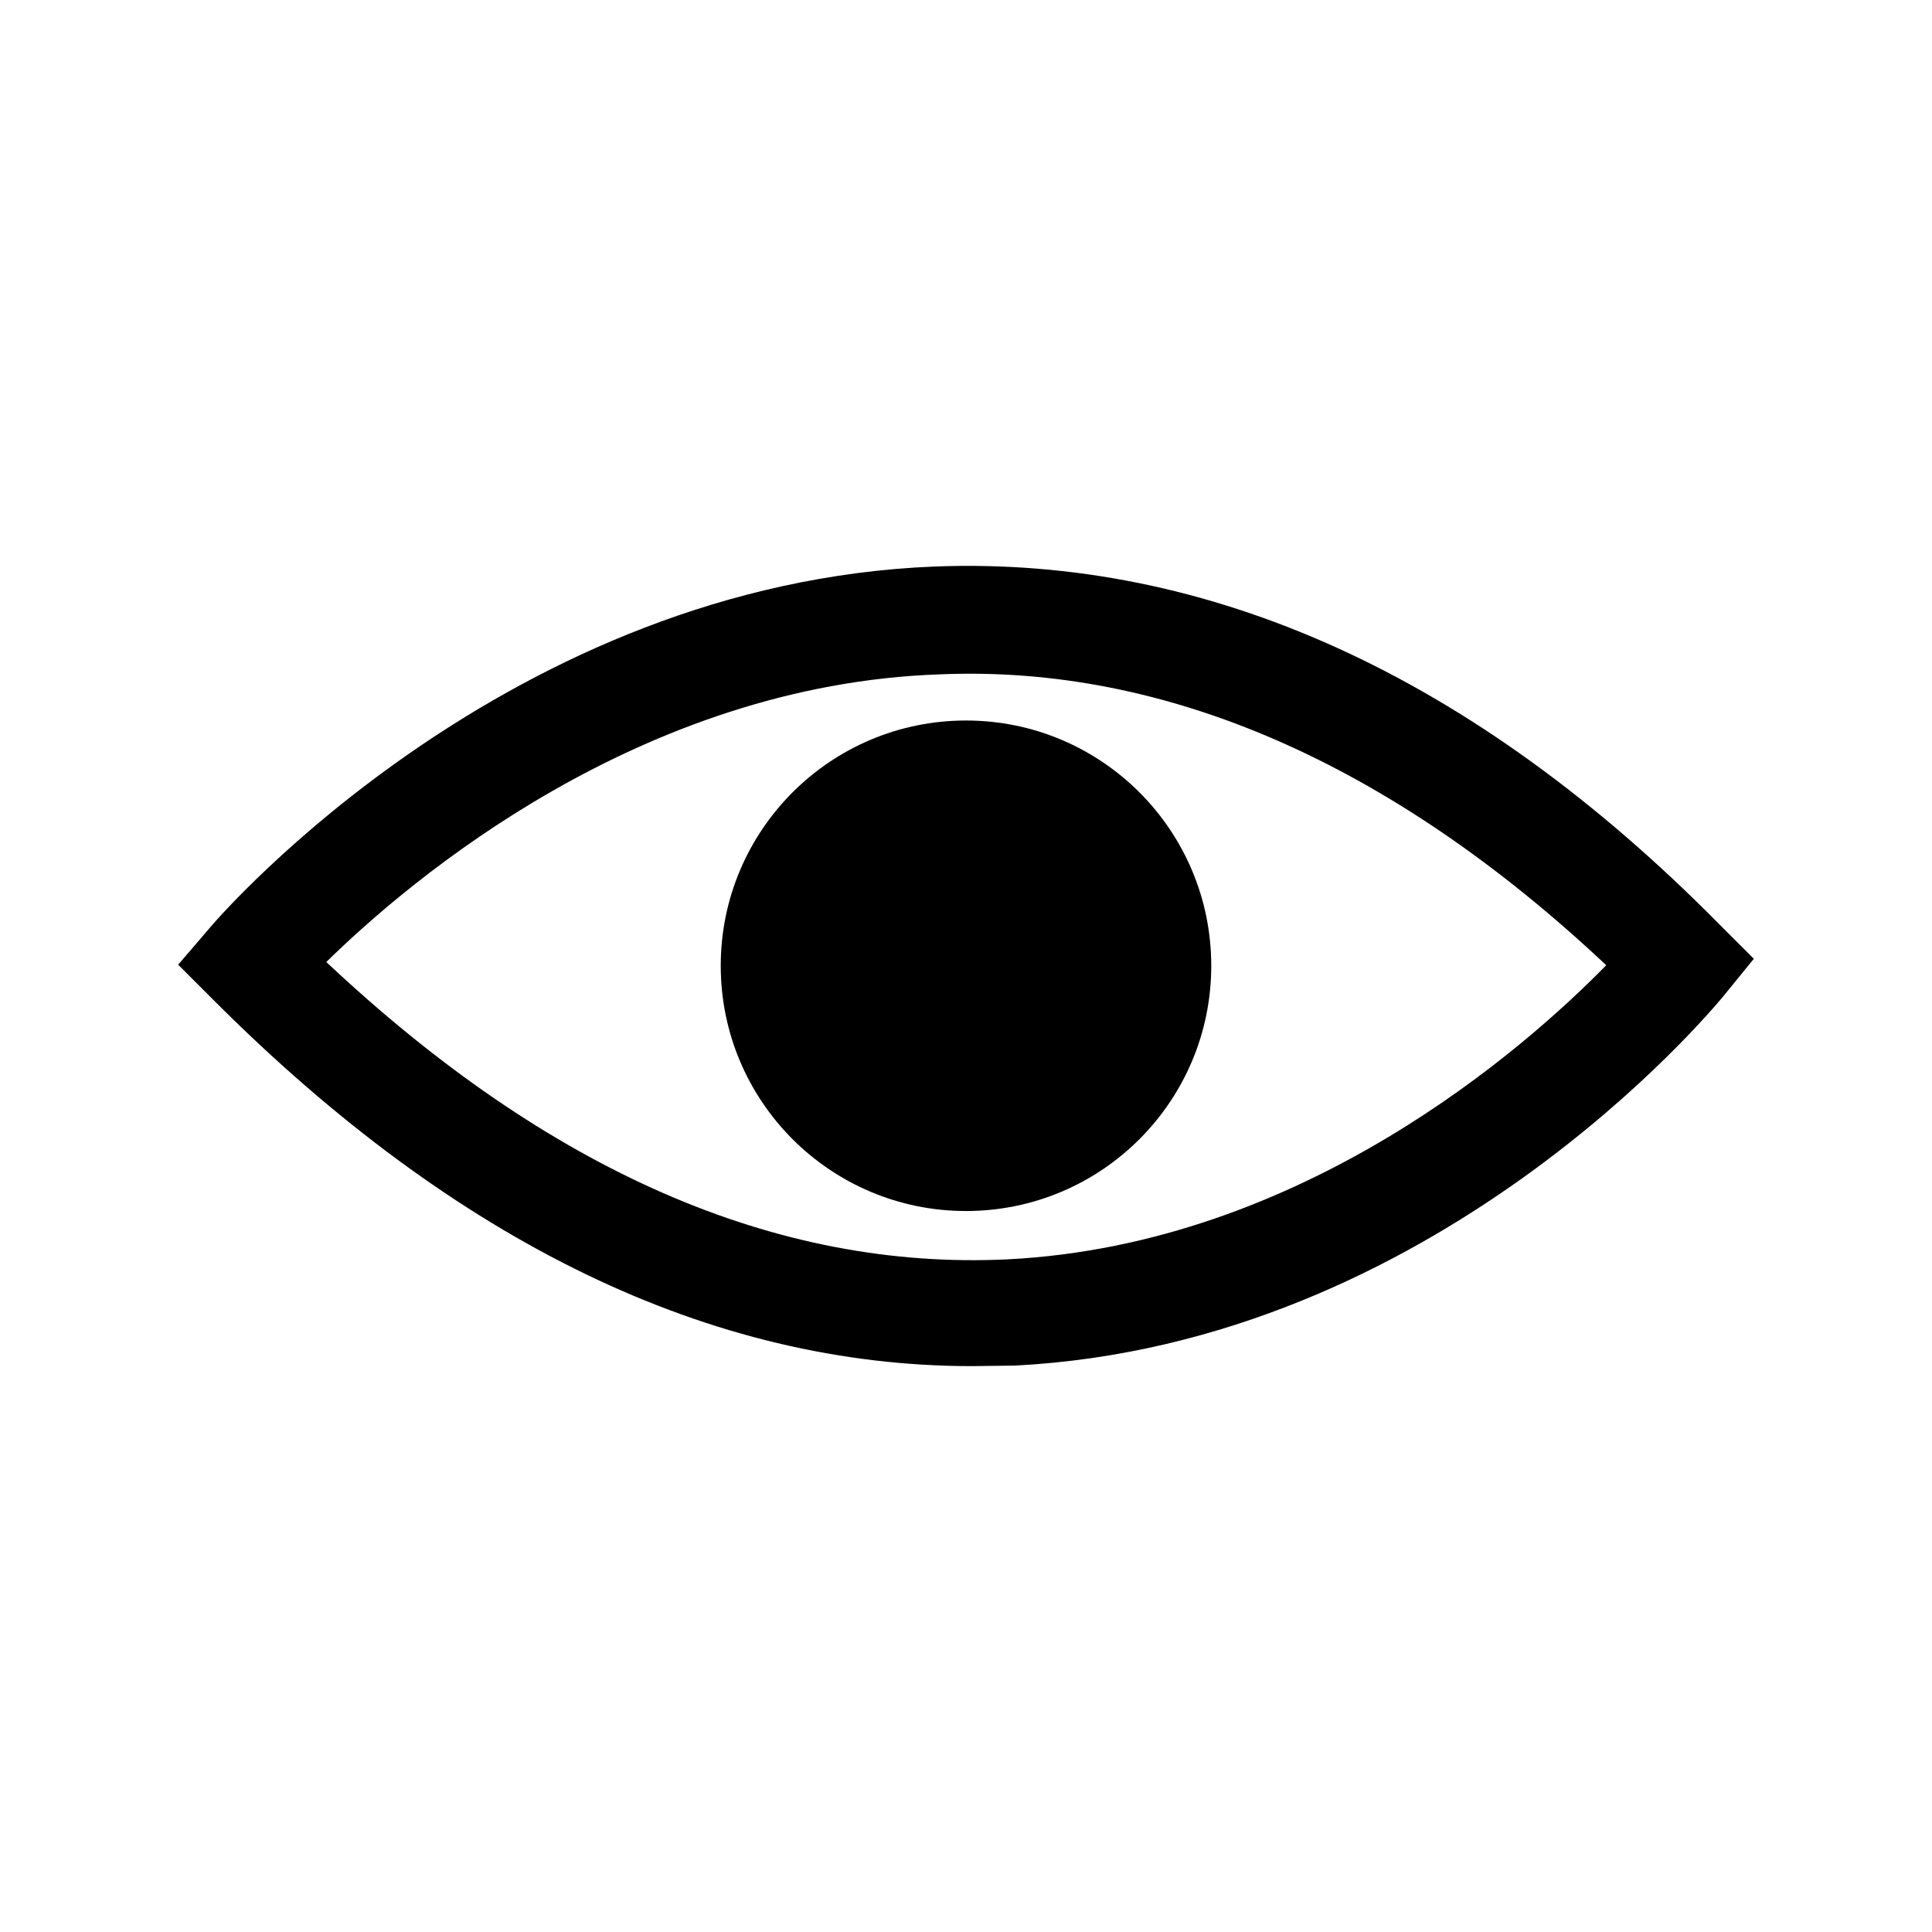 <!-- Generated by IcoMoon.io -->
<svg version="1.1" xmlns="http://www.w3.org/2000/svg" width="1024" height="1024" viewBox="0 0 1024 1024">
<title></title>
<g id="icomoon-ignore">
</g>
<path fill="#000" d="M515.129 724.073c-138.24 0-273.351-65.138-402.204-194.276l-18.489-18.489 17.067-19.911c6.258-7.396 158.436-182.329 384.284-191.147 144.213-5.404 284.444 56.889 415.573 189.724l18.204 18.204-16.213 19.911c-6.258 7.396-152.462 184.32-375.467 195.698zM172.942 509.886c117.76 110.649 238.364 163.556 361.244 157.582 156.444-7.964 274.204-112.071 317.156-155.876-113.778-106.951-233.529-159.289-353.28-154.169-158.436 5.404-280.178 108.373-325.12 152.462z"></path>
<path fill="#000" d="M641.991 511.877c0 71.792-58.199 129.991-129.991 129.991s-129.991-58.199-129.991-129.991c0-71.792 58.199-129.991 129.991-129.991s129.991 58.199 129.991 129.991z"></path>
</svg>
